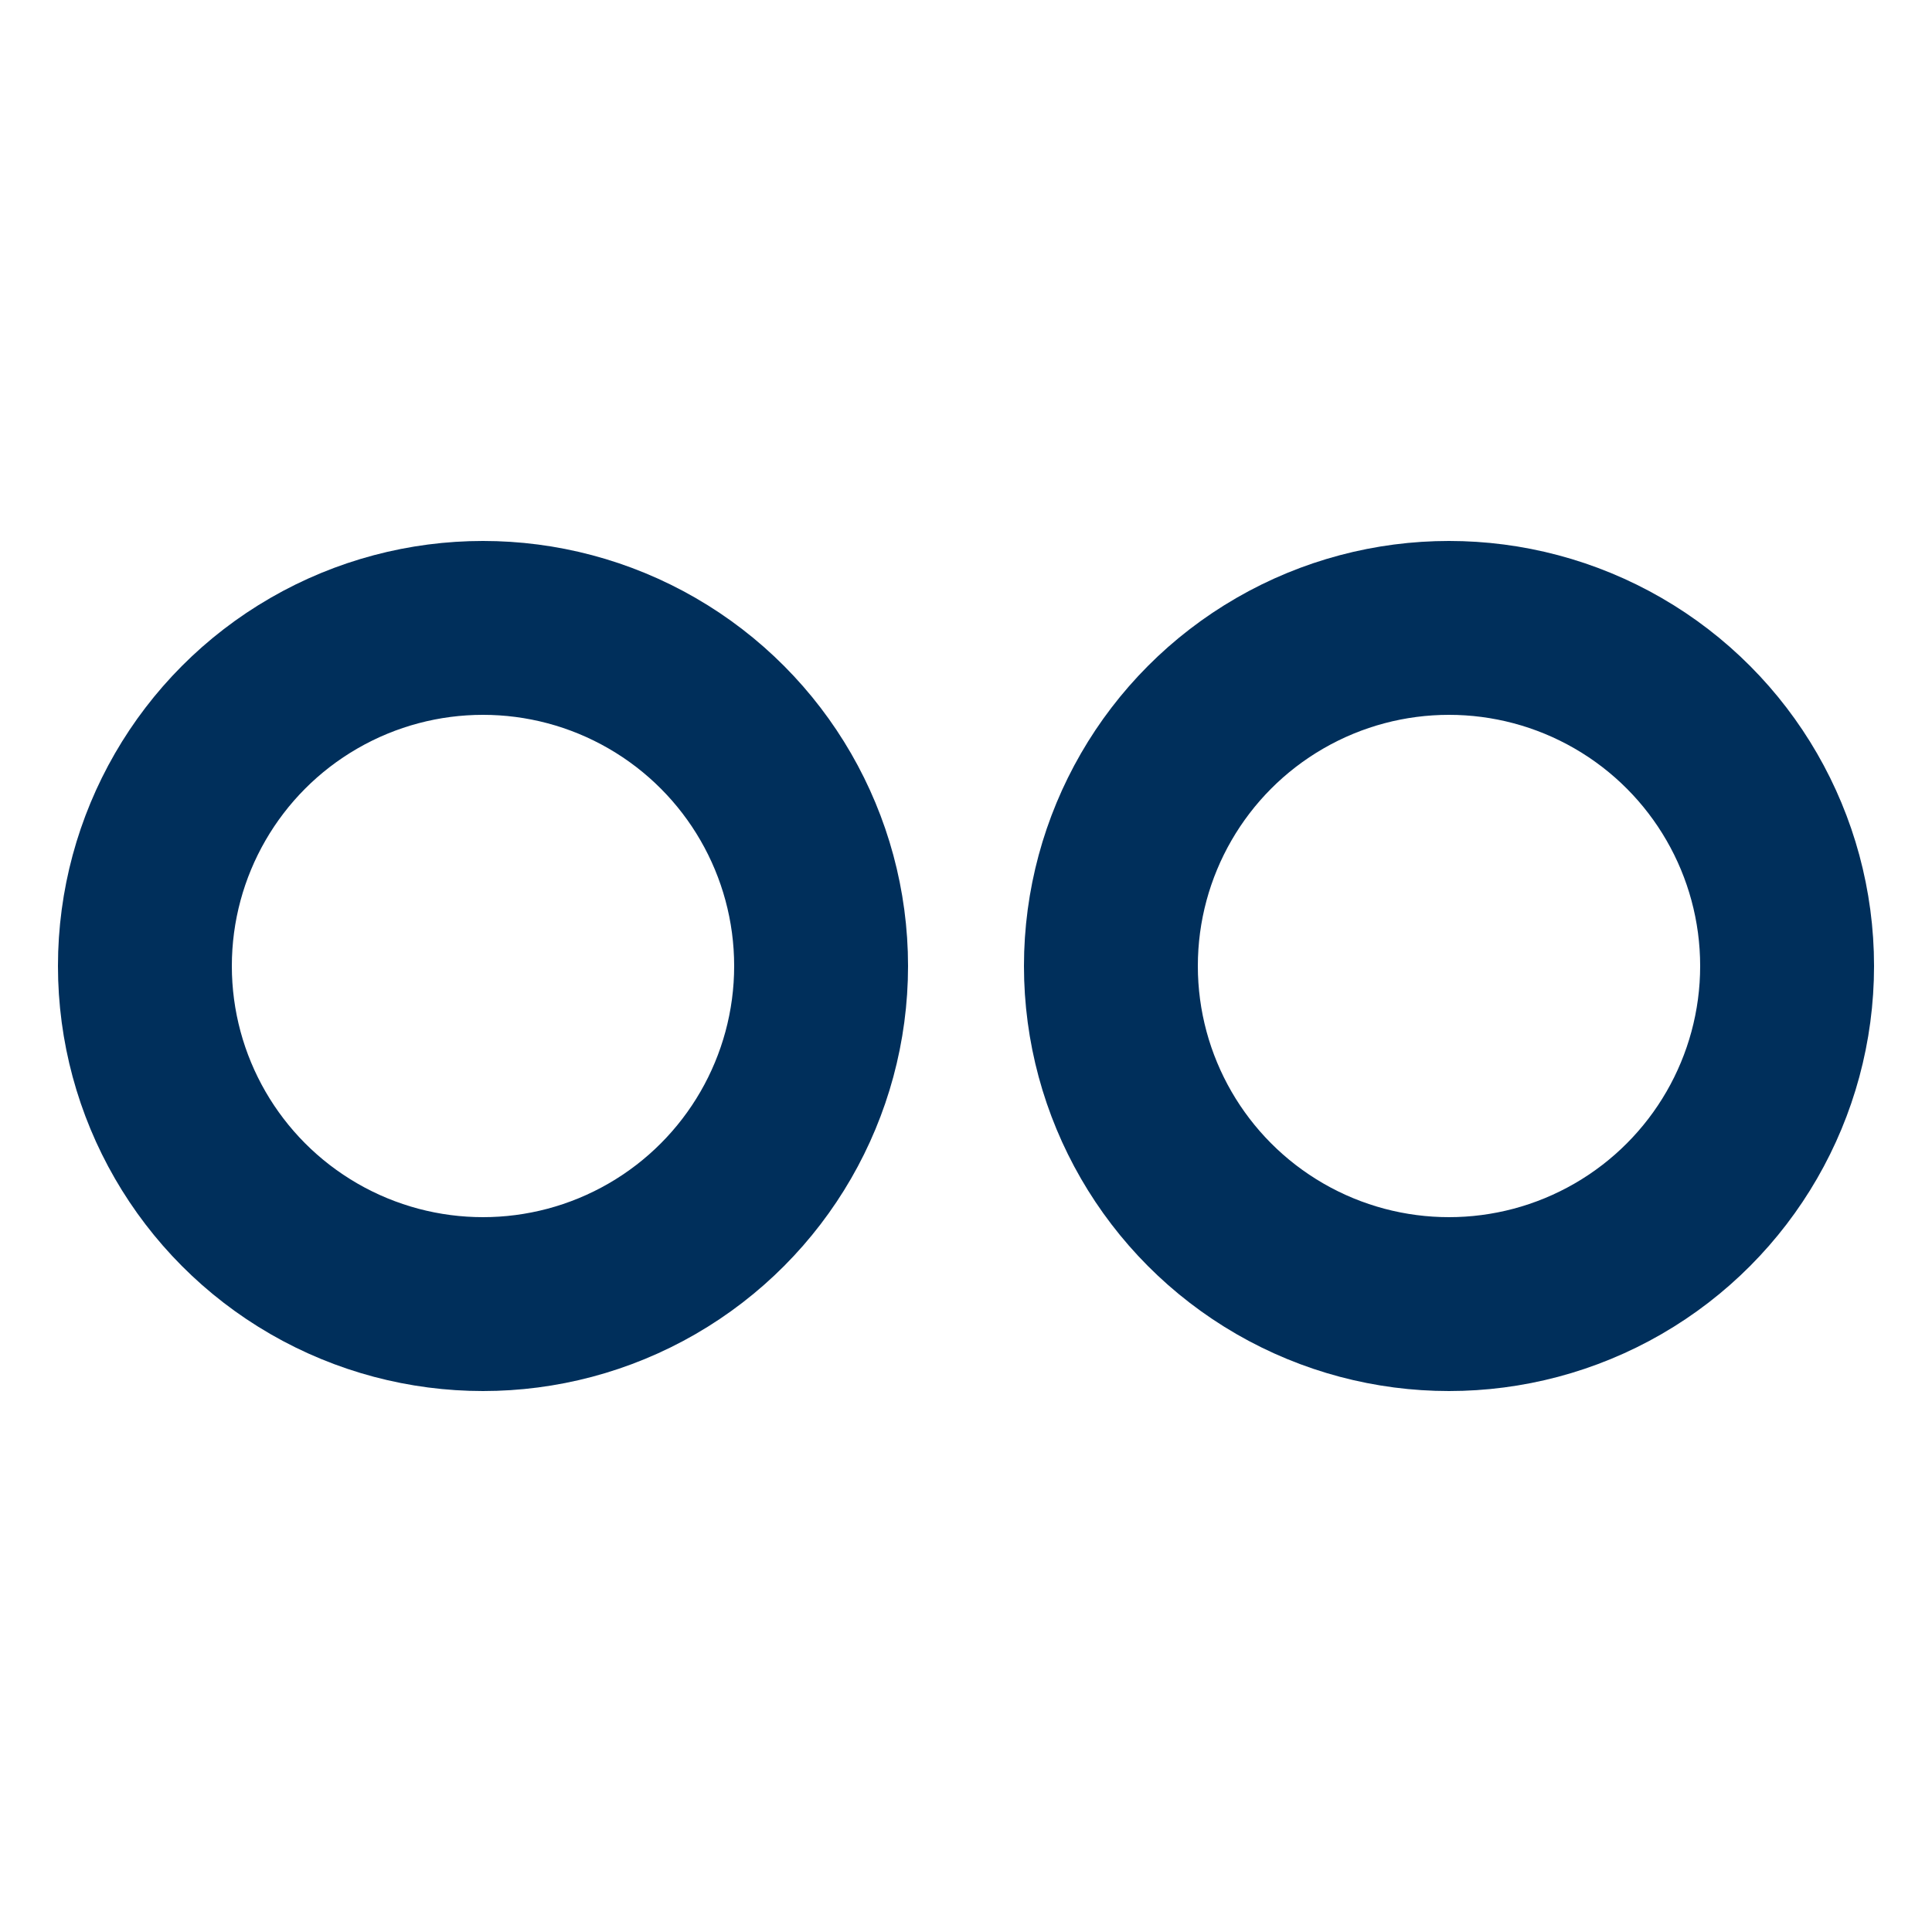 <?xml version="1.0" encoding="UTF-8"?>
<svg id="Layer_1" data-name="Layer 1" xmlns="http://www.w3.org/2000/svg" viewBox="0 0 1000 1000">
  <defs>
    <style>
      .cls-1 {
        fill: none;
        stroke: #002f5b;
        stroke-miterlimit: 10;
        stroke-width: 90px;
      }
    </style>
  </defs>
  <circle class="cls-1" cx="250" cy="500" r="175"/>
  <circle class="cls-1" cx="750" cy="500" r="175"/>
</svg>